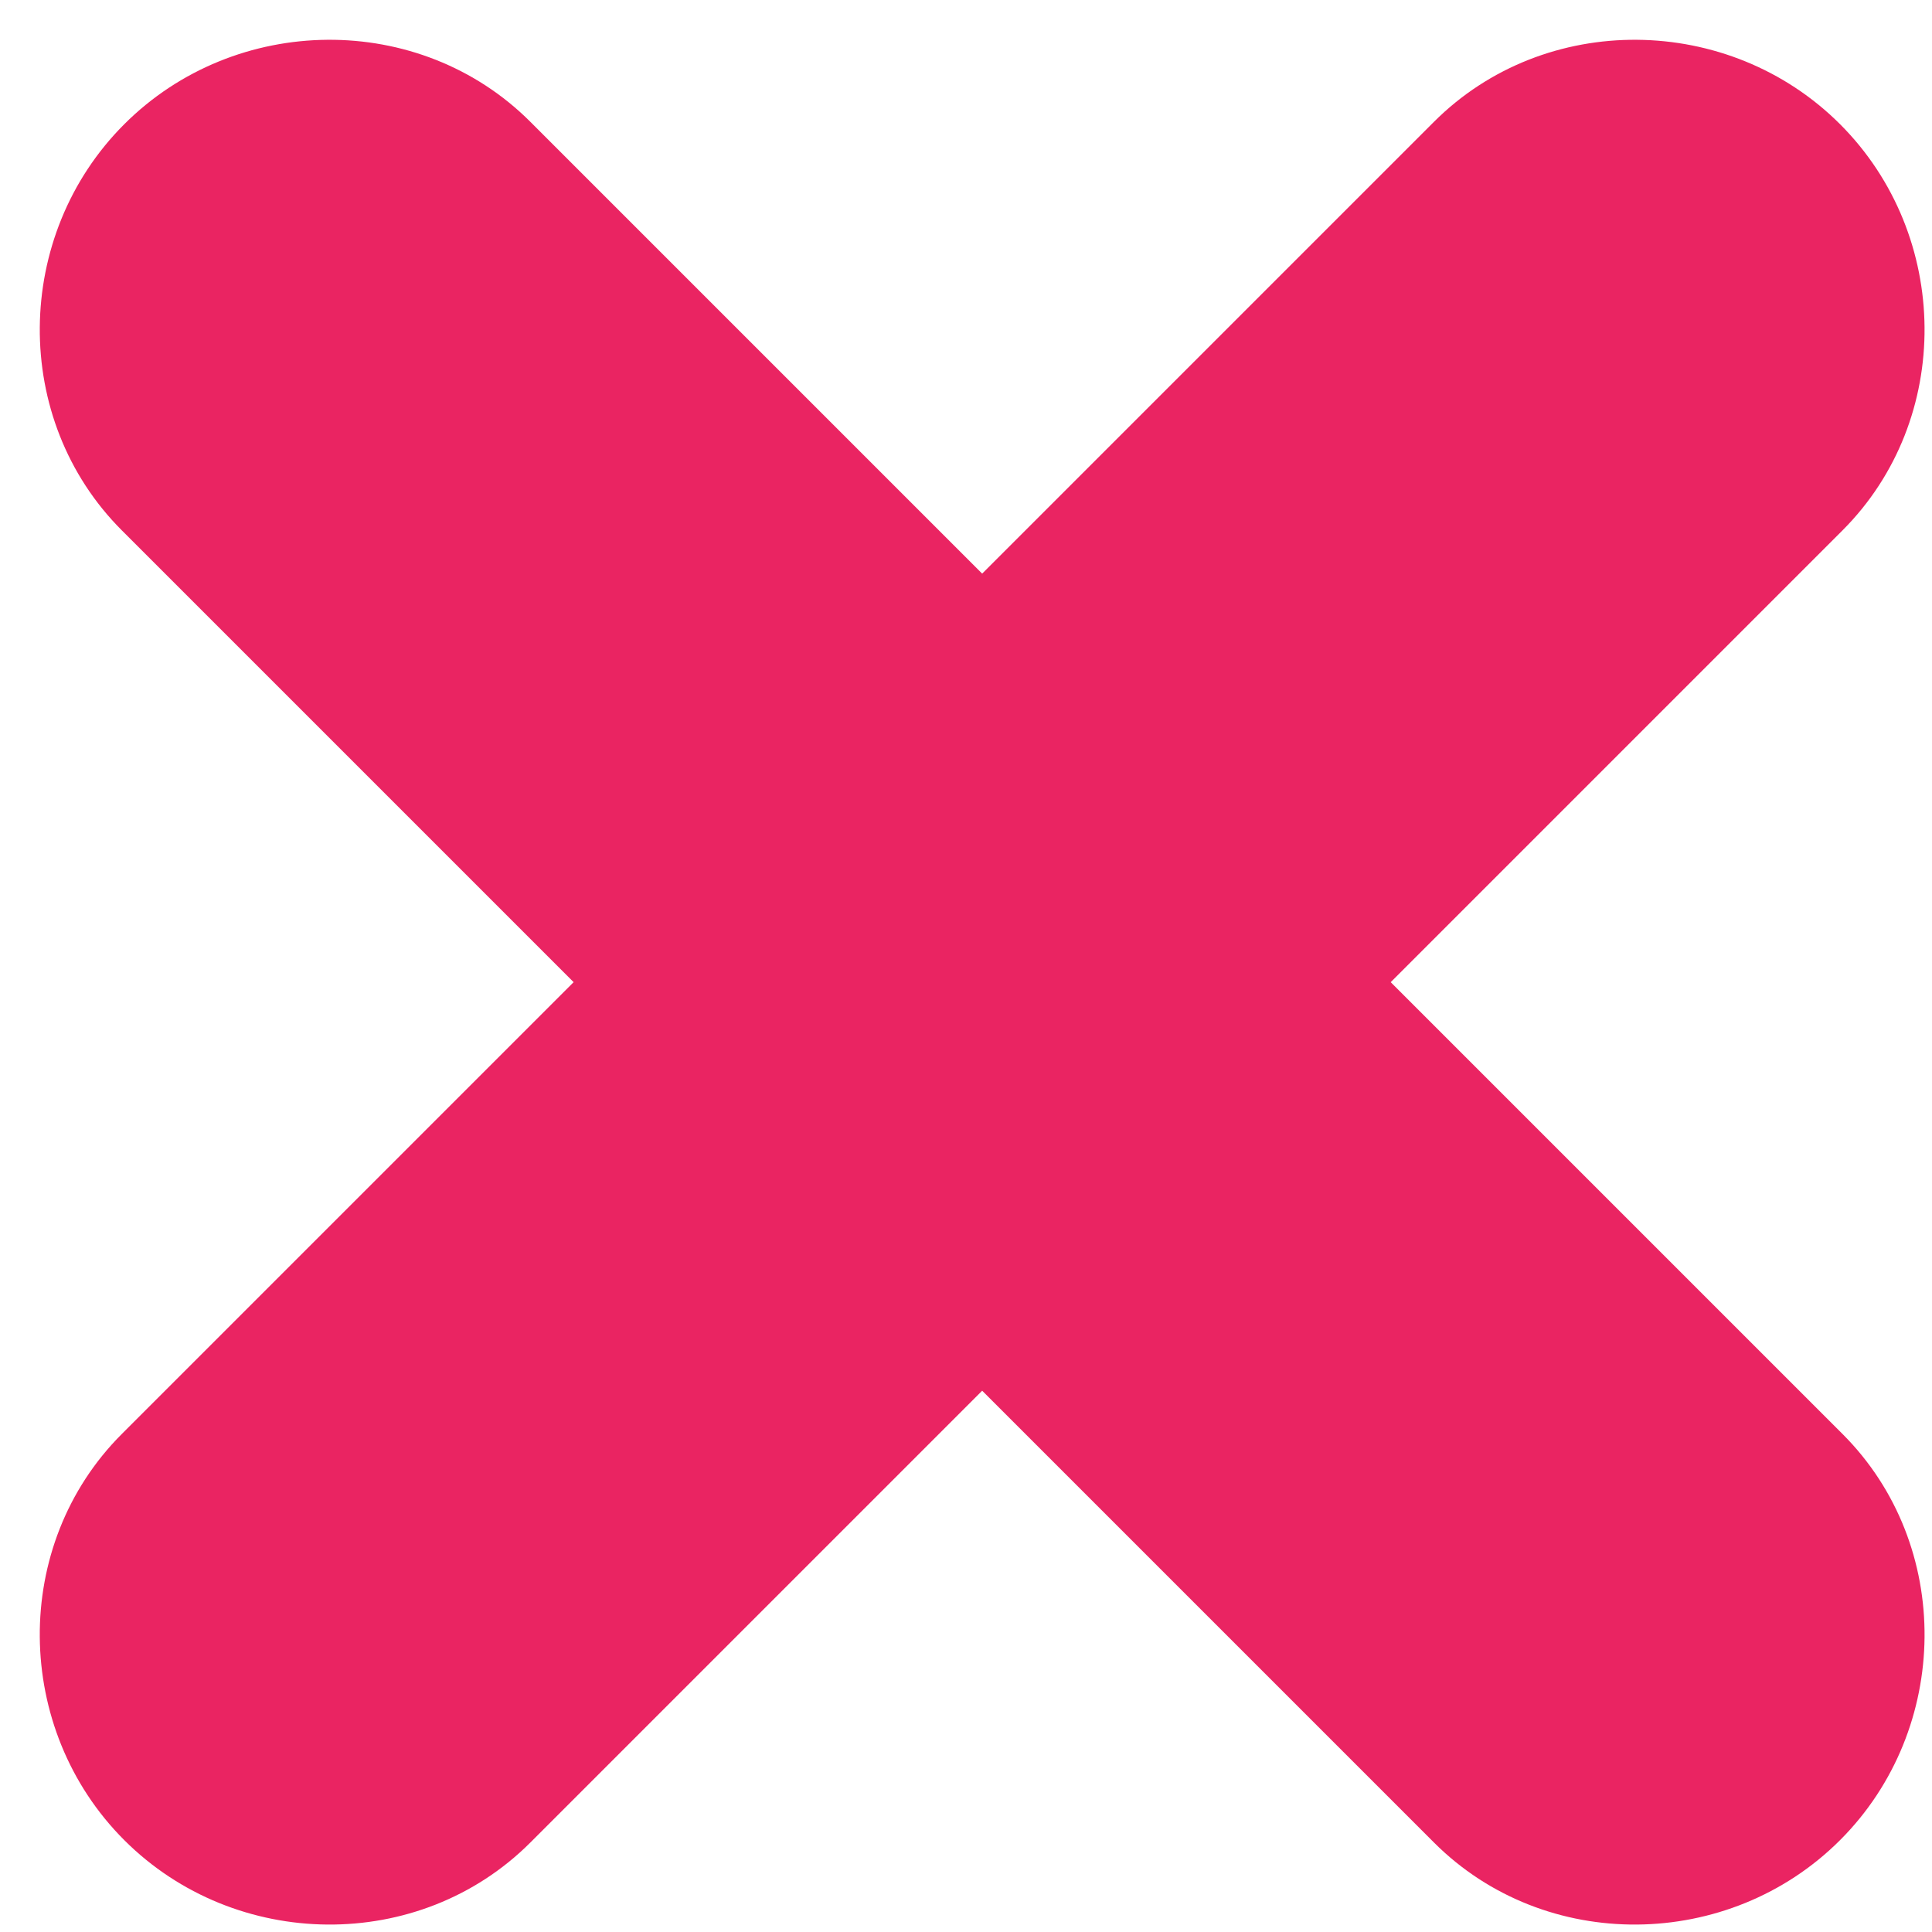 <?xml version="1.0" encoding="UTF-8"?>
<svg width="19px" height="19px" viewBox="0 0 19 19" version="1.1" xmlns="http://www.w3.org/2000/svg" xmlns:xlink="http://www.w3.org/1999/xlink">
    <!-- Generator: sketchtool 52.5 (67469) - http://www.bohemiancoding.com/sketch -->
    <title>94058679-D9AA-4473-A5F0-EEF484077D47@3x</title>
    <desc>Created with sketchtool.</desc>
    <defs>
        <path d="M23.784,11.818 L17.5,11.818 L17.5,5.535 C17.5,3.991 16.203,2.727 14.659,2.727 C13.115,2.727 11.818,3.991 11.818,5.535 L11.818,11.818 L5.535,11.818 C3.991,11.818 2.727,13.115 2.727,14.659 C2.727,16.203 3.991,17.5 5.535,17.5 L11.818,17.5 L11.818,23.784 C11.818,25.327 13.115,26.591 14.659,26.591 C16.203,26.591 17.5,25.327 17.5,23.784 L17.5,17.5 L23.784,17.5 C25.327,17.5 26.591,16.203 26.591,14.659 C26.591,13.115 25.327,11.818 23.784,11.818 Z" id="path-1"></path>
    </defs>
    <g id="Components-" stroke="none" stroke-width="1" fill="none" fill-rule="evenodd">
        <g id="Mega-Menu-r2" transform="translate(-1186, -1291)">
            <g id="Mega-Menu-/-mobile-/-sub-&gt;-sub" transform="translate(906, 1267)">
                <g id="nav-bar/v2/mobile" transform="translate(0, -2)">
                    <g id="icon/Hamburger" transform="translate(275, 21)">
                        <mask id="mask-2" fill="none">
                            <use xlink:href="#path-1"></use>
                        </mask>
                        <use id="Shape" fill="#EA2462" fill-rule="nonzero" transform="translate(14.659, 14.659) rotate(-315) translate(-14.659, -14.659) " xlink:href="#path-1"></use>
                        <g id="fill/task/blue" mask="url(#mask-2)" fill="#1A7AAA">
                            <g transform="translate(15, 15) rotate(-315) translate(-15, -15) " id="Rectangle">
                                <polygon points="0 0 30 0 30 30 0 30"></polygon>
                            </g>
                        </g>
                    </g>
                </g>
            </g>
        </g>
    </g>
</svg>
